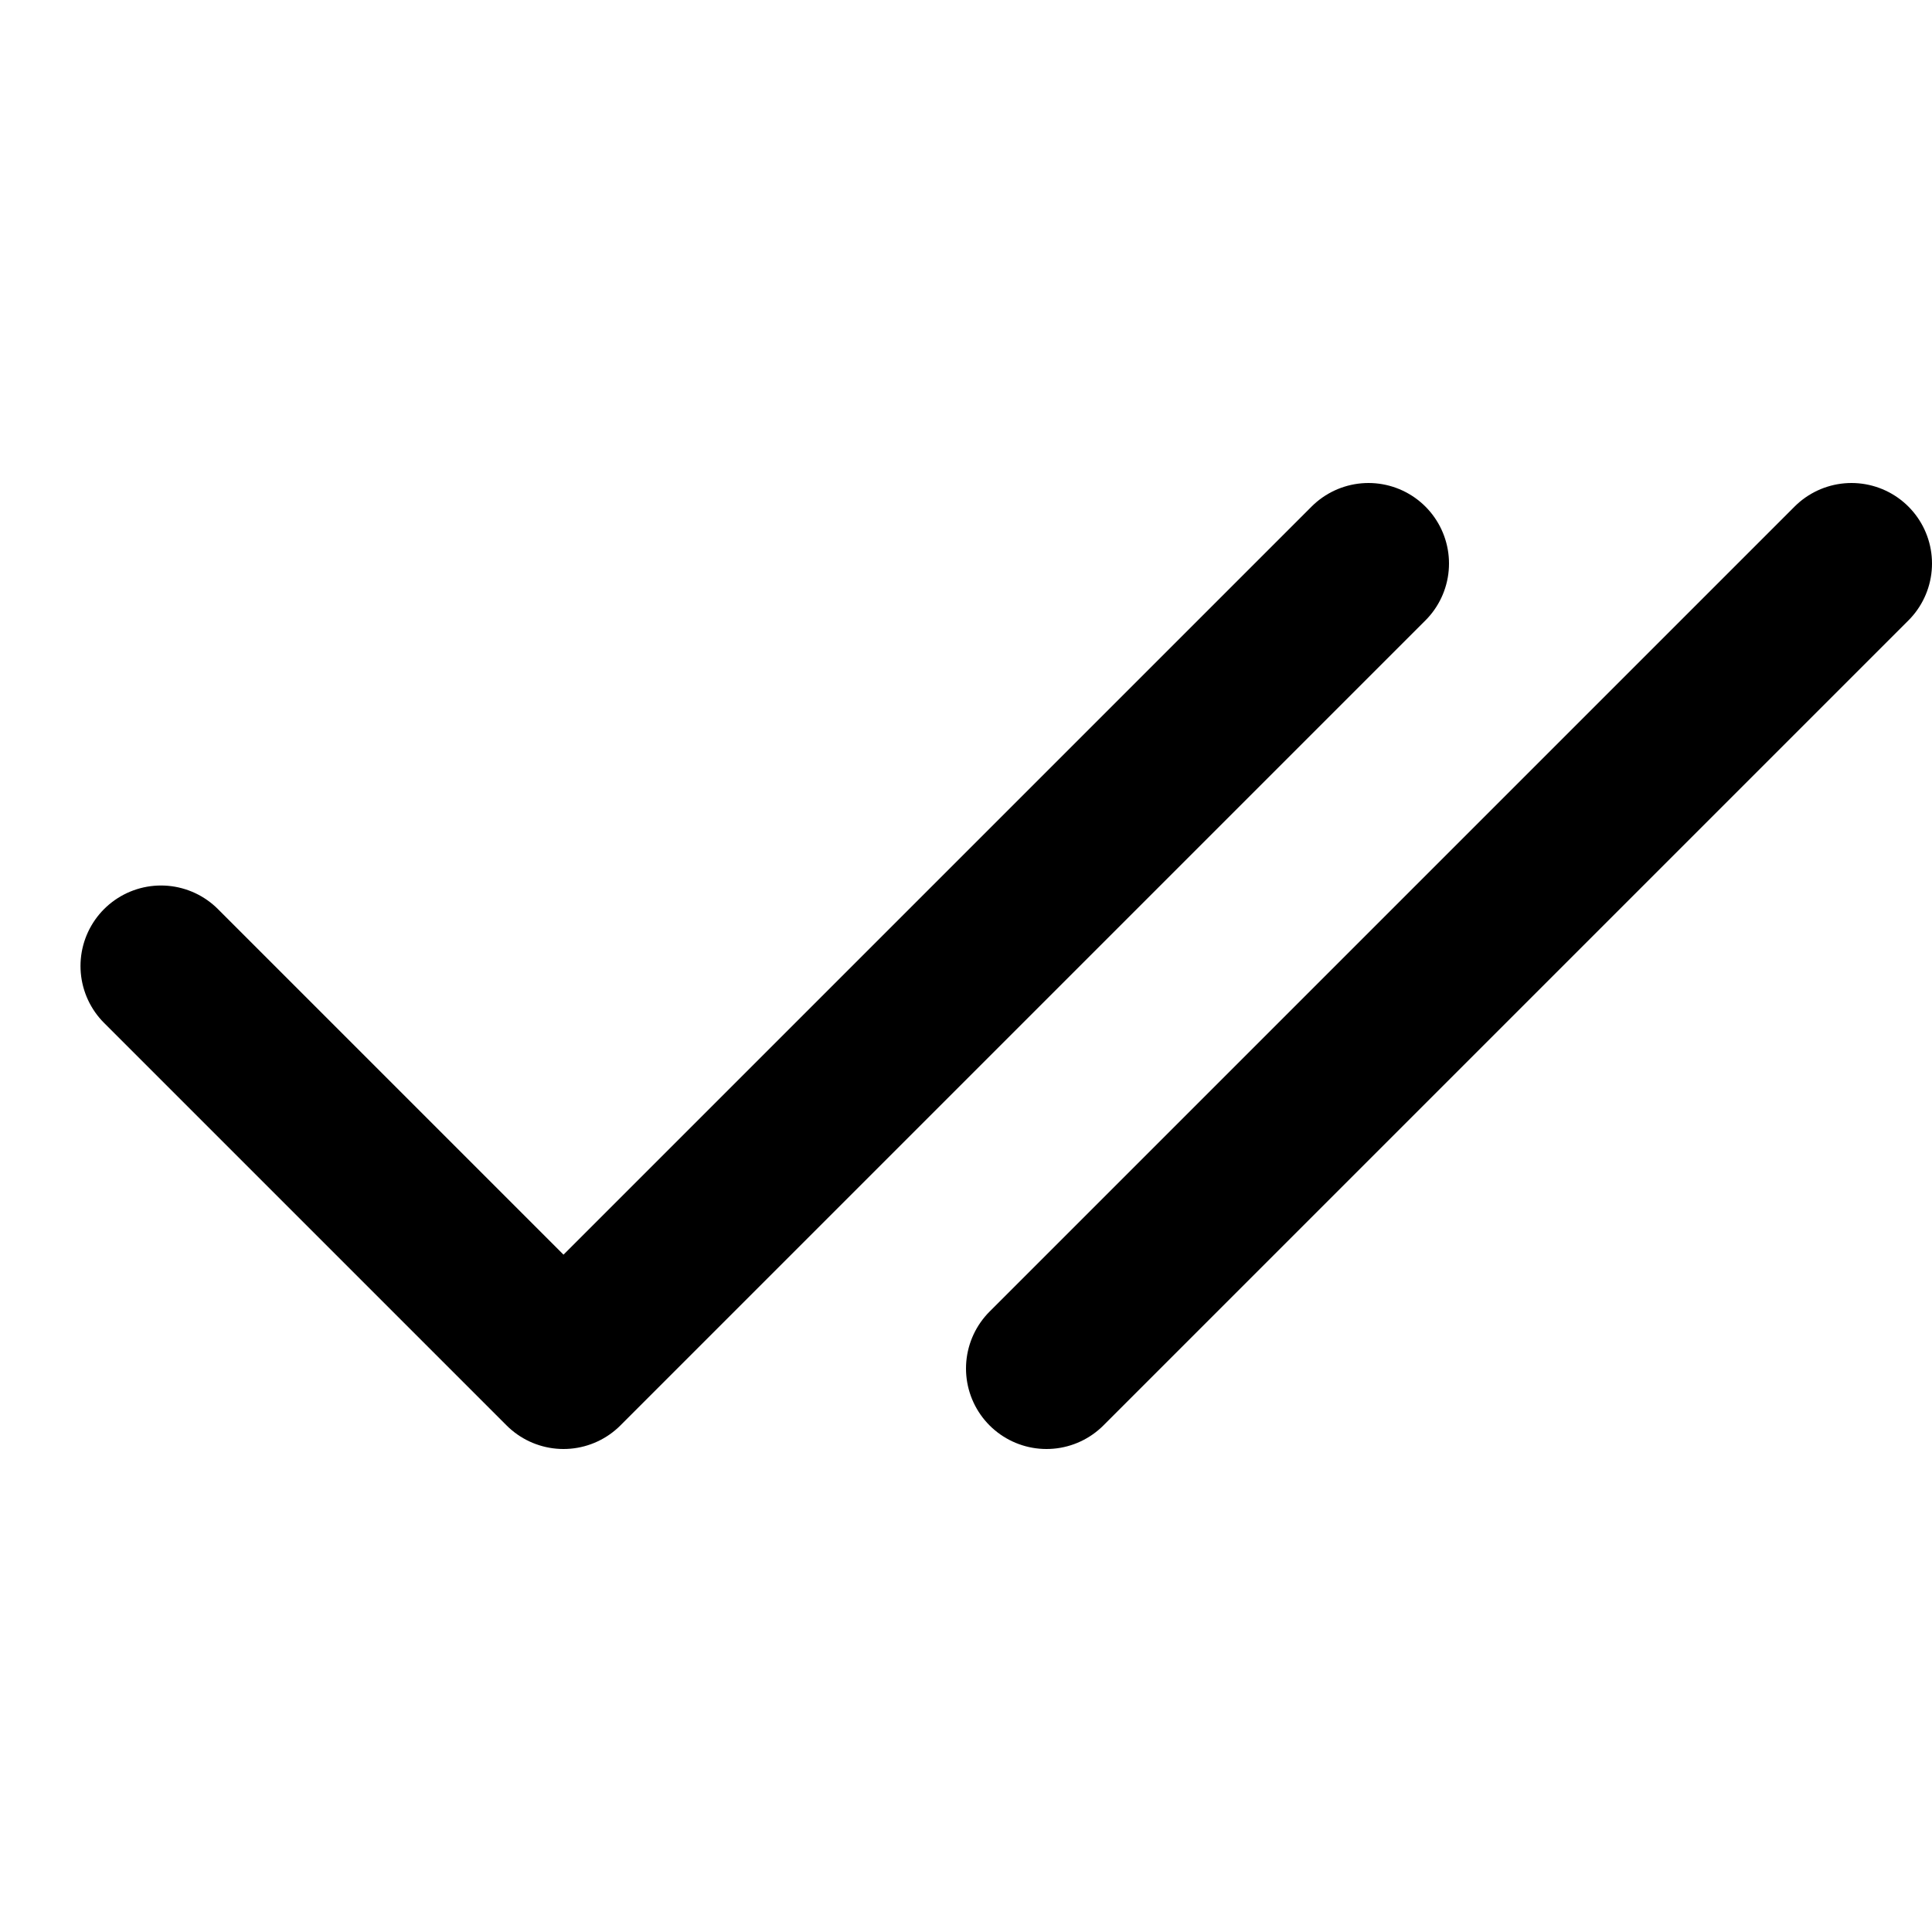 <svg width="12" height="12" viewBox="0 0 12 12" fill="none" xmlns="http://www.w3.org/2000/svg">
<path d="M1 6L3.5 8.5L8.5 3.5M6.5 8.5L11.5 3.5" stroke="black" stroke-linecap="round" stroke-linejoin="round"/>
</svg>
